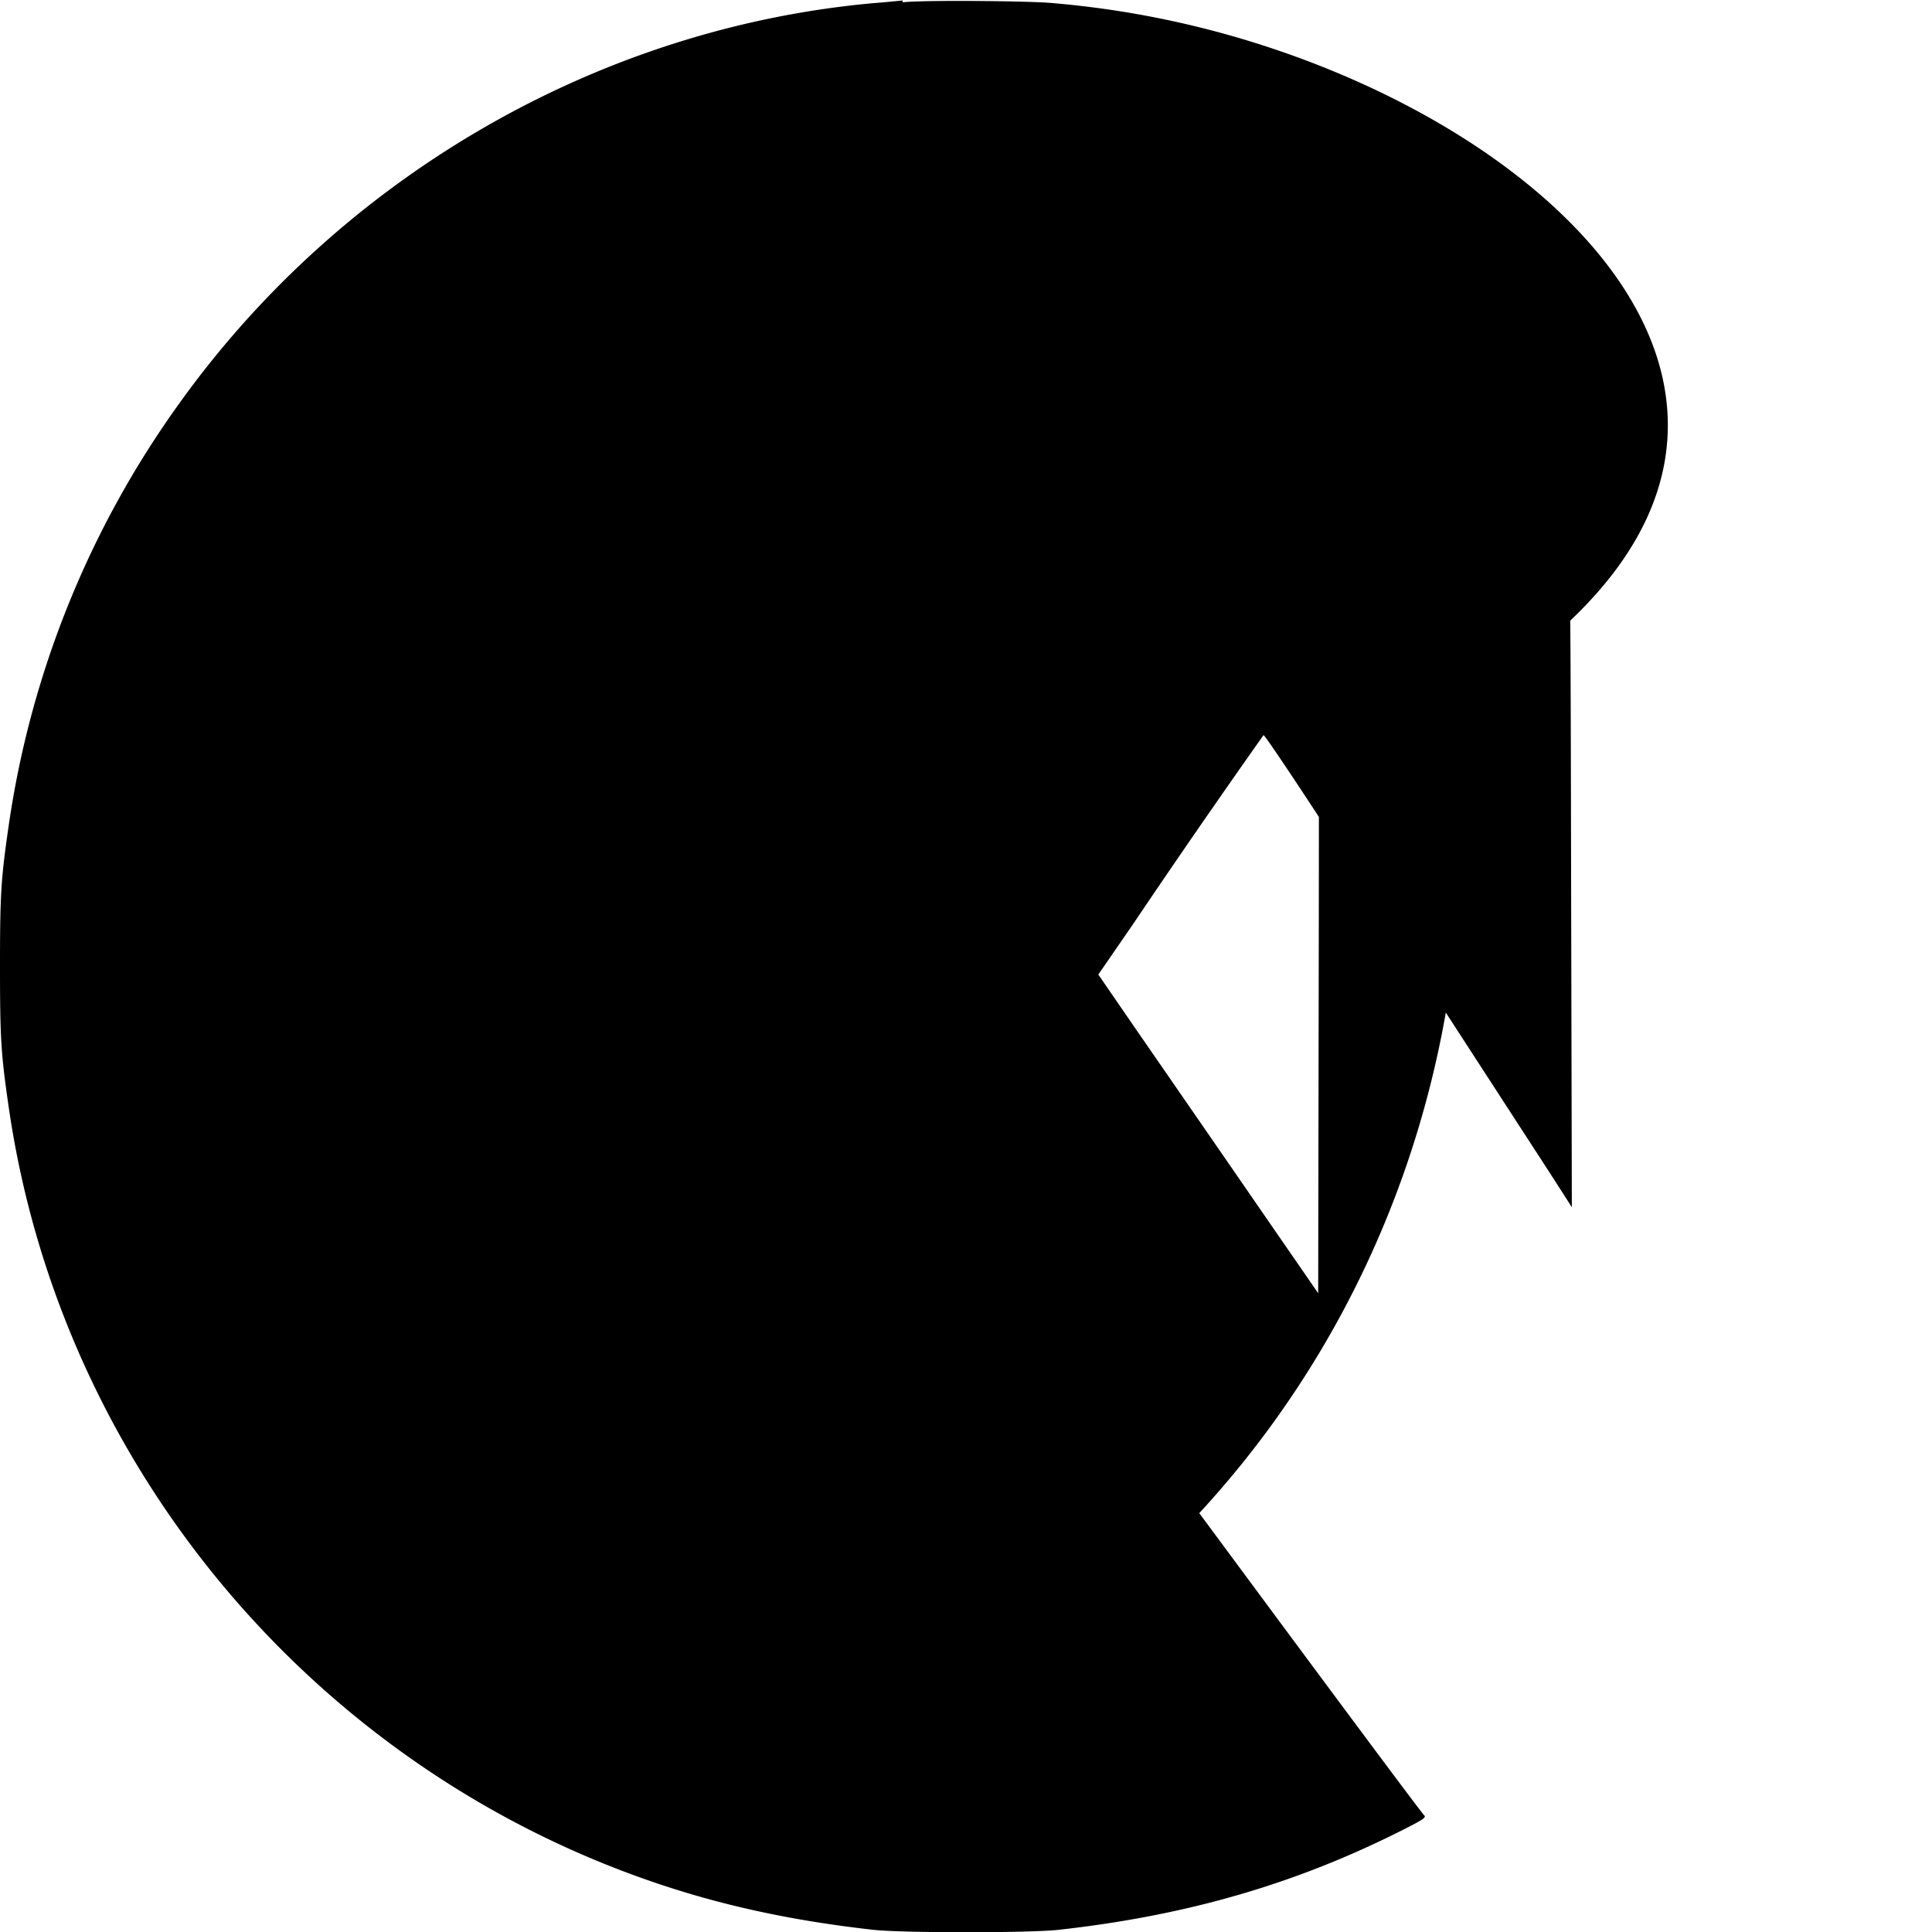 <svg xmlns="http://www.w3.org/2000/svg" viewBox="0 0 24 24" fill="currentColor"><path d="M11.214.006c-.052.005-.216.022-.364.033C7.442.347 4.25 2.186 2.226 5.013a11.88 11.88 0 0 0-2.118 5.243c-.096.66-.108.854-.108 1.748s.012 1.089.108 1.748c.652 4.507 3.86 8.293 8.209 9.695.779.251 1.6.422 2.533.526.364.04 1.936.04 2.3 0 1.611-.179 2.977-.578 4.323-1.265.207-.105.247-.134.219-.157-.02-.014-.899-1.194-1.955-2.62l-1.919-2.593-2.404-3.558a342.499 342.499 0 0 0-2.422-3.556c-.009-.002-.018 1.578-.023 3.51-.007 3.38-.01 3.516-.052 3.596-.061.115-.108.181-.184.255a.473.473 0 0 1-.391.124c-.138-.02-.229-.078-.335-.21l-.088-.107-1.144-1.668-.04 1.941.059.063c.399.425.898.655 1.524.7.388.028 1.452.25 1.908.397.507.162.939.345 1.537.656.182.092.514.29.692.414.402.28.535.38.607.396.1.026.125.014.253-.058 2.527-1.916 4.203-4.741 4.691-7.932.096-.66.108-.854.108-1.748s-.012-1.088-.108-1.748C23.24 5.75 20.032 1.963 15.683.562a11.732 11.732 0 0 0-2.6-.523c-.267-.028-1.645-.04-1.87-.01zm4.913 7.26a.473.473 0 0 1 .237.276c.018.06.023 1.365.018 4.305l-.007 4.218-.7-1.014c-.449-.652-1.175-1.702-1.612-2.335l-2.35-3.42c-.378-.55-.702-1.028-.72-1.065-.04-.072-.11-.167-.157-.21a.571.571 0 0 0-.52-.11c-.137.037-.299.182-.356.317-.028.068-.032.094-.032 4.634 0 2.527.003 4.585.008 4.585.005 0 .285-.387.623-.86l1.16-1.687 2.363-3.43a127.58 127.58 0 0 1 1.614-2.338c.015-.002.429.615.919 1.371.851 1.313 1.708 2.636 2.577 3.974.184.285.334.518.334.521 0 .003-.004-1.811-.009-4.03-.007-3.82-.01-4.039-.052-4.11-.06-.105-.178-.195-.32-.245-.095-.033-.126-.036-.341-.036-.214 0-.246.003-.341.036z"/></svg> 